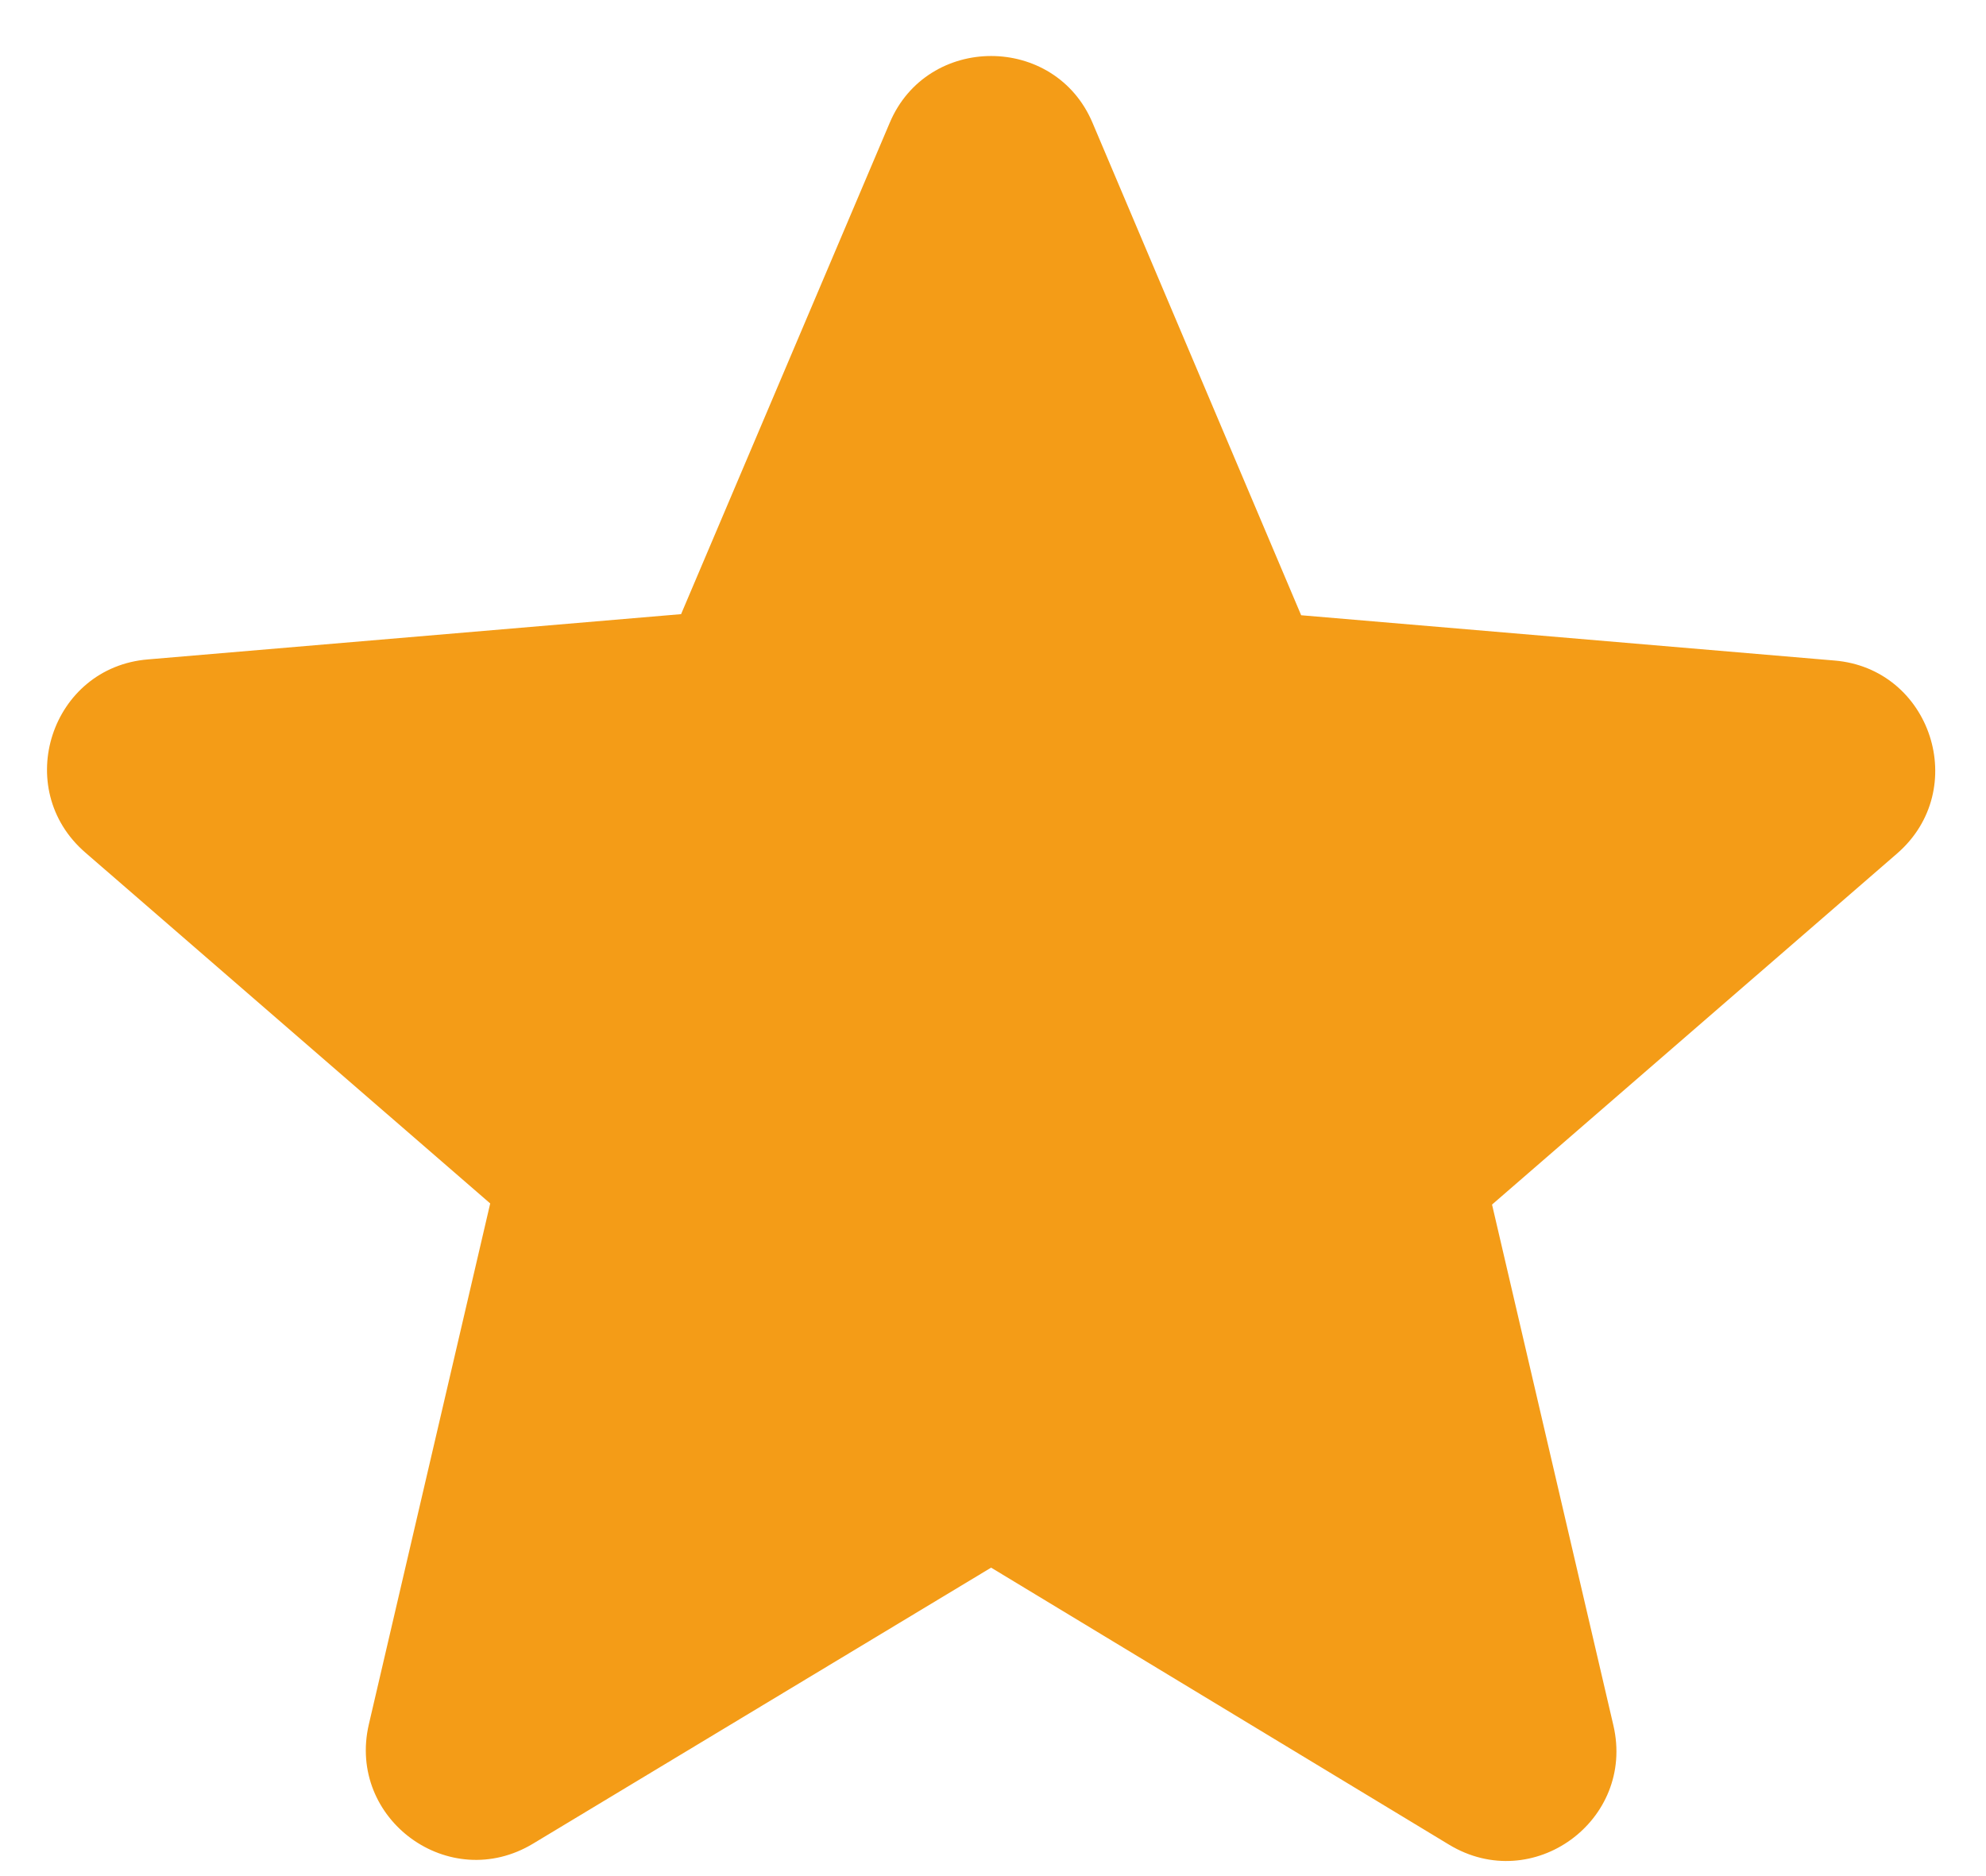 <svg width="18" height="17" viewBox="0 0 18 17" fill="none" xmlns="http://www.w3.org/2000/svg">
<path d="M13.133 16.715L8.983 14.205L4.833 16.705C4.073 17.165 3.143 16.485 3.343 15.625L4.443 10.905L0.773 7.725C0.103 7.145 0.463 6.045 1.343 5.975L6.173 5.565L8.063 1.115C8.403 0.305 9.563 0.305 9.903 1.115L11.793 5.575L16.623 5.985C17.503 6.055 17.863 7.155 17.193 7.735L13.523 10.915L14.623 15.635C14.823 16.495 13.893 17.175 13.133 16.715Z" fill="#F49C17"/>
</svg>
